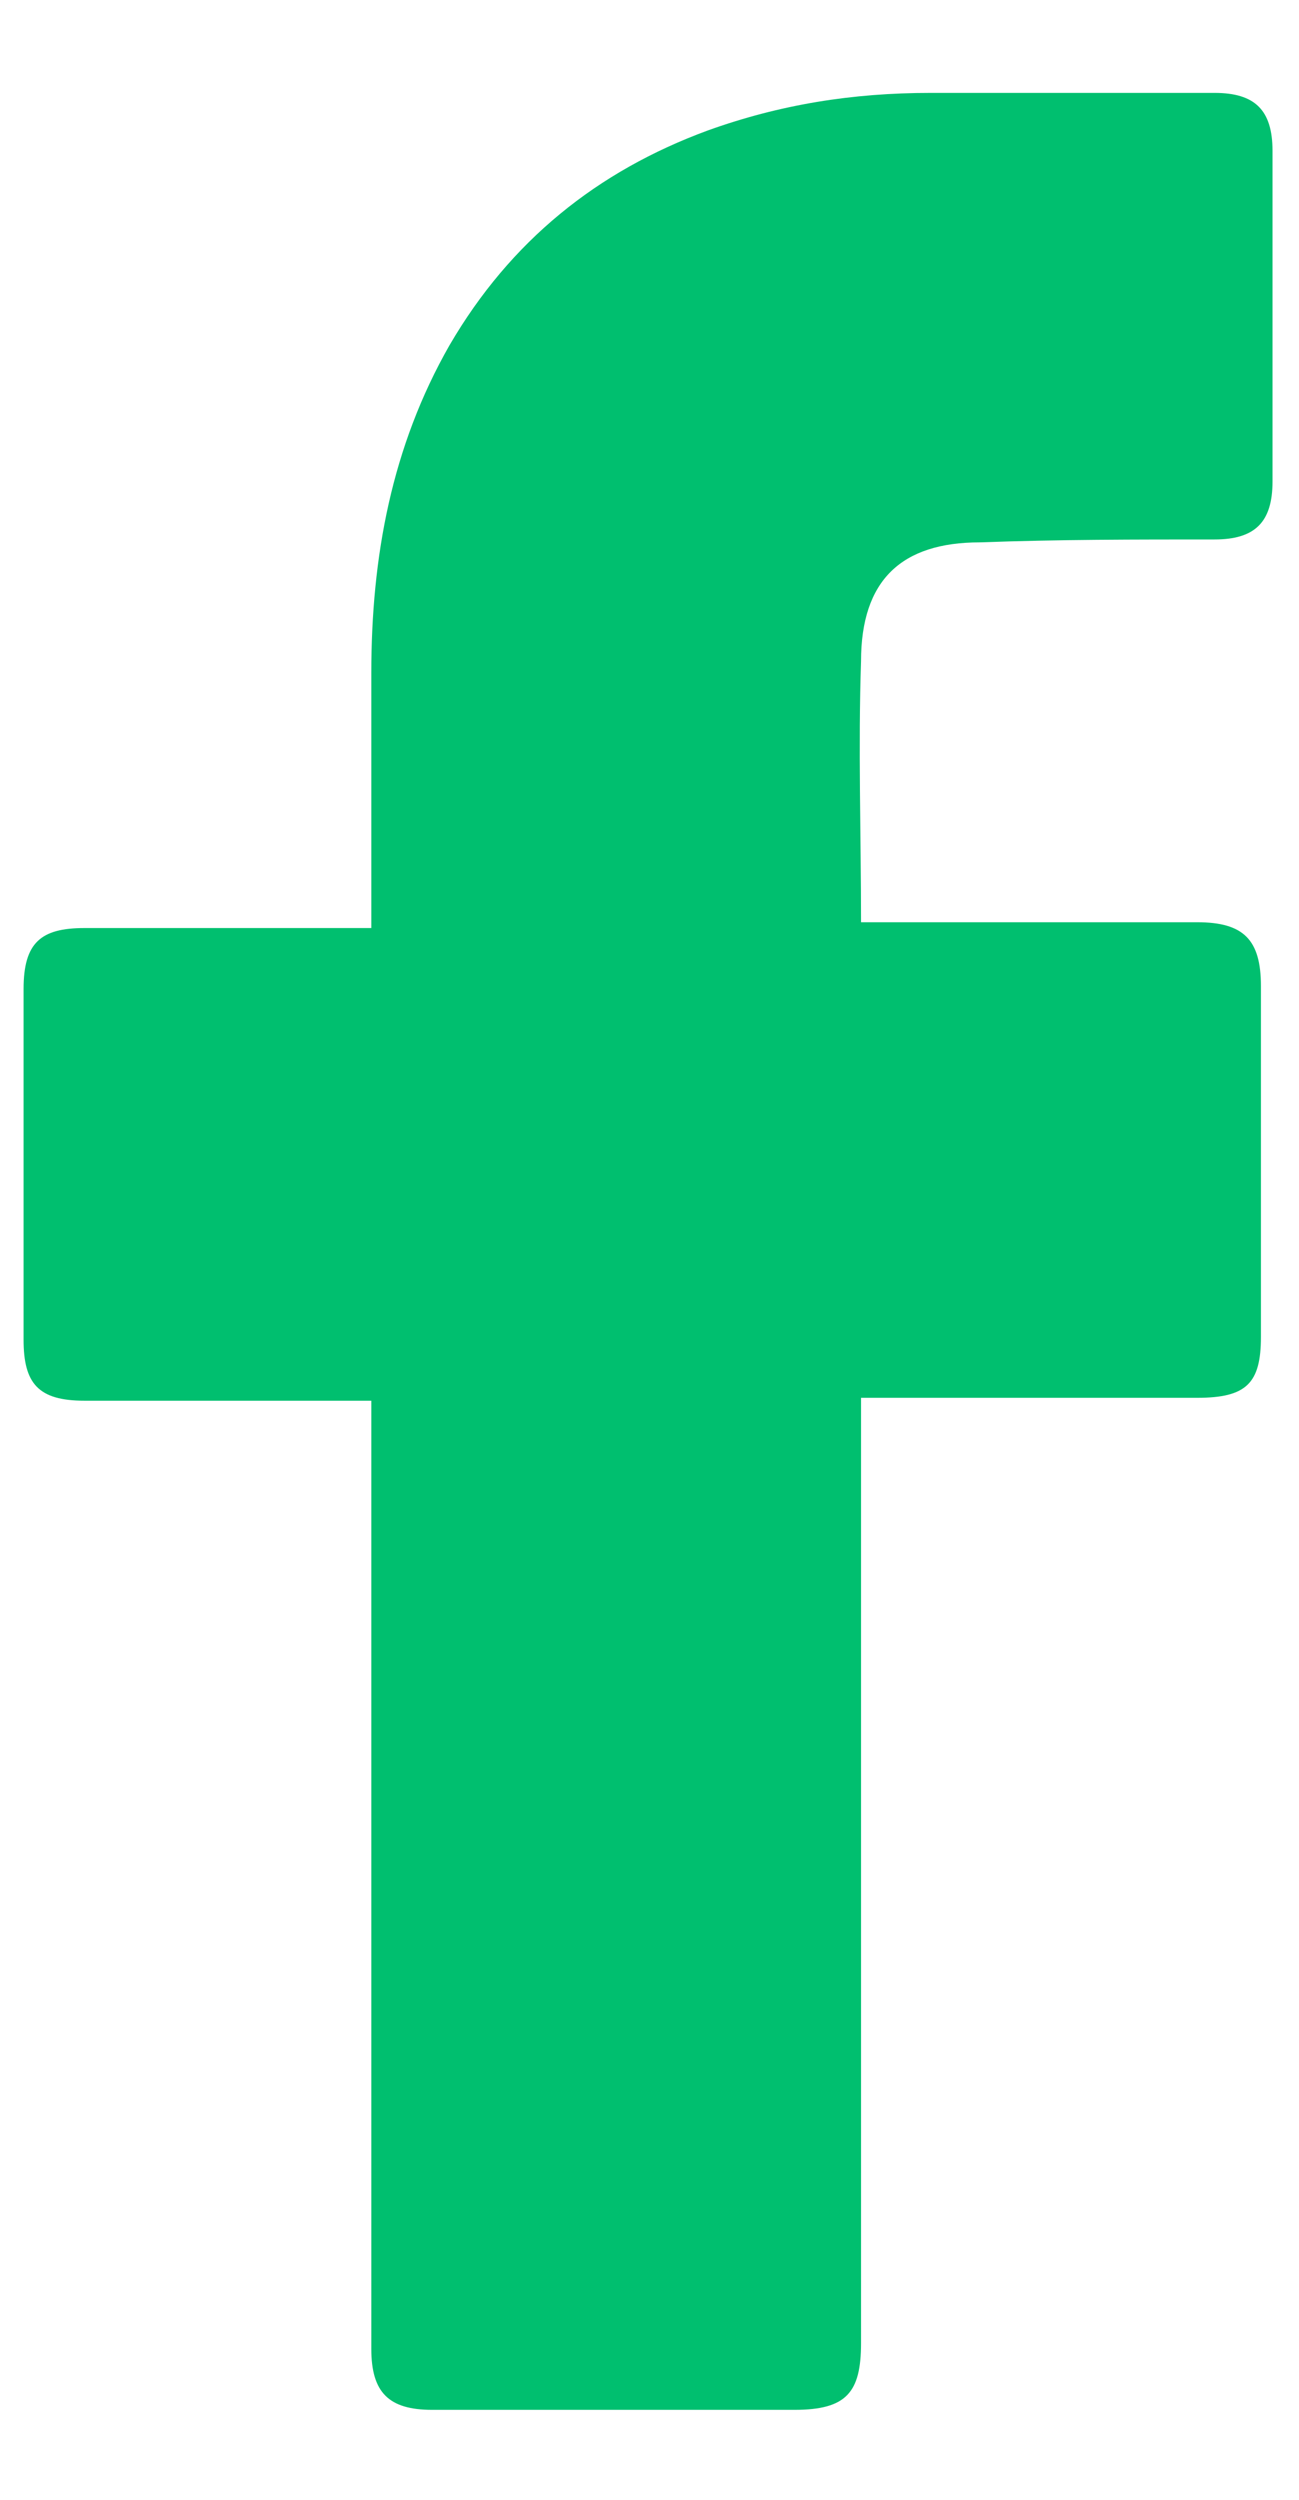 <svg width="13" height="25" viewBox="0 0 13 25" fill="none" xmlns="http://www.w3.org/2000/svg">
<path d="M3.716 14.008C3.629 14.008 1.715 14.008 0.845 14.008C0.381 14.008 0.236 13.834 0.236 13.399C0.236 12.239 0.236 11.05 0.236 9.89C0.236 9.426 0.41 9.281 0.845 9.281H3.716C3.716 9.194 3.716 7.512 3.716 6.729C3.716 5.569 3.919 4.467 4.499 3.452C5.108 2.408 5.978 1.712 7.08 1.306C7.805 1.045 8.53 0.929 9.313 0.929H12.155C12.561 0.929 12.735 1.103 12.735 1.509V4.815C12.735 5.221 12.561 5.395 12.155 5.395C11.372 5.395 10.589 5.395 9.806 5.424C9.023 5.424 8.617 5.801 8.617 6.613C8.588 7.483 8.617 8.324 8.617 9.223H11.981C12.445 9.223 12.619 9.397 12.619 9.861V13.37C12.619 13.834 12.474 13.979 11.981 13.979C10.937 13.979 8.704 13.979 8.617 13.979V23.433C8.617 23.926 8.472 24.1 7.95 24.1C6.732 24.1 5.543 24.1 4.325 24.1C3.89 24.1 3.716 23.926 3.716 23.491C3.716 20.446 3.716 14.095 3.716 14.008Z" fill="#00BF6F"/>
</svg>
